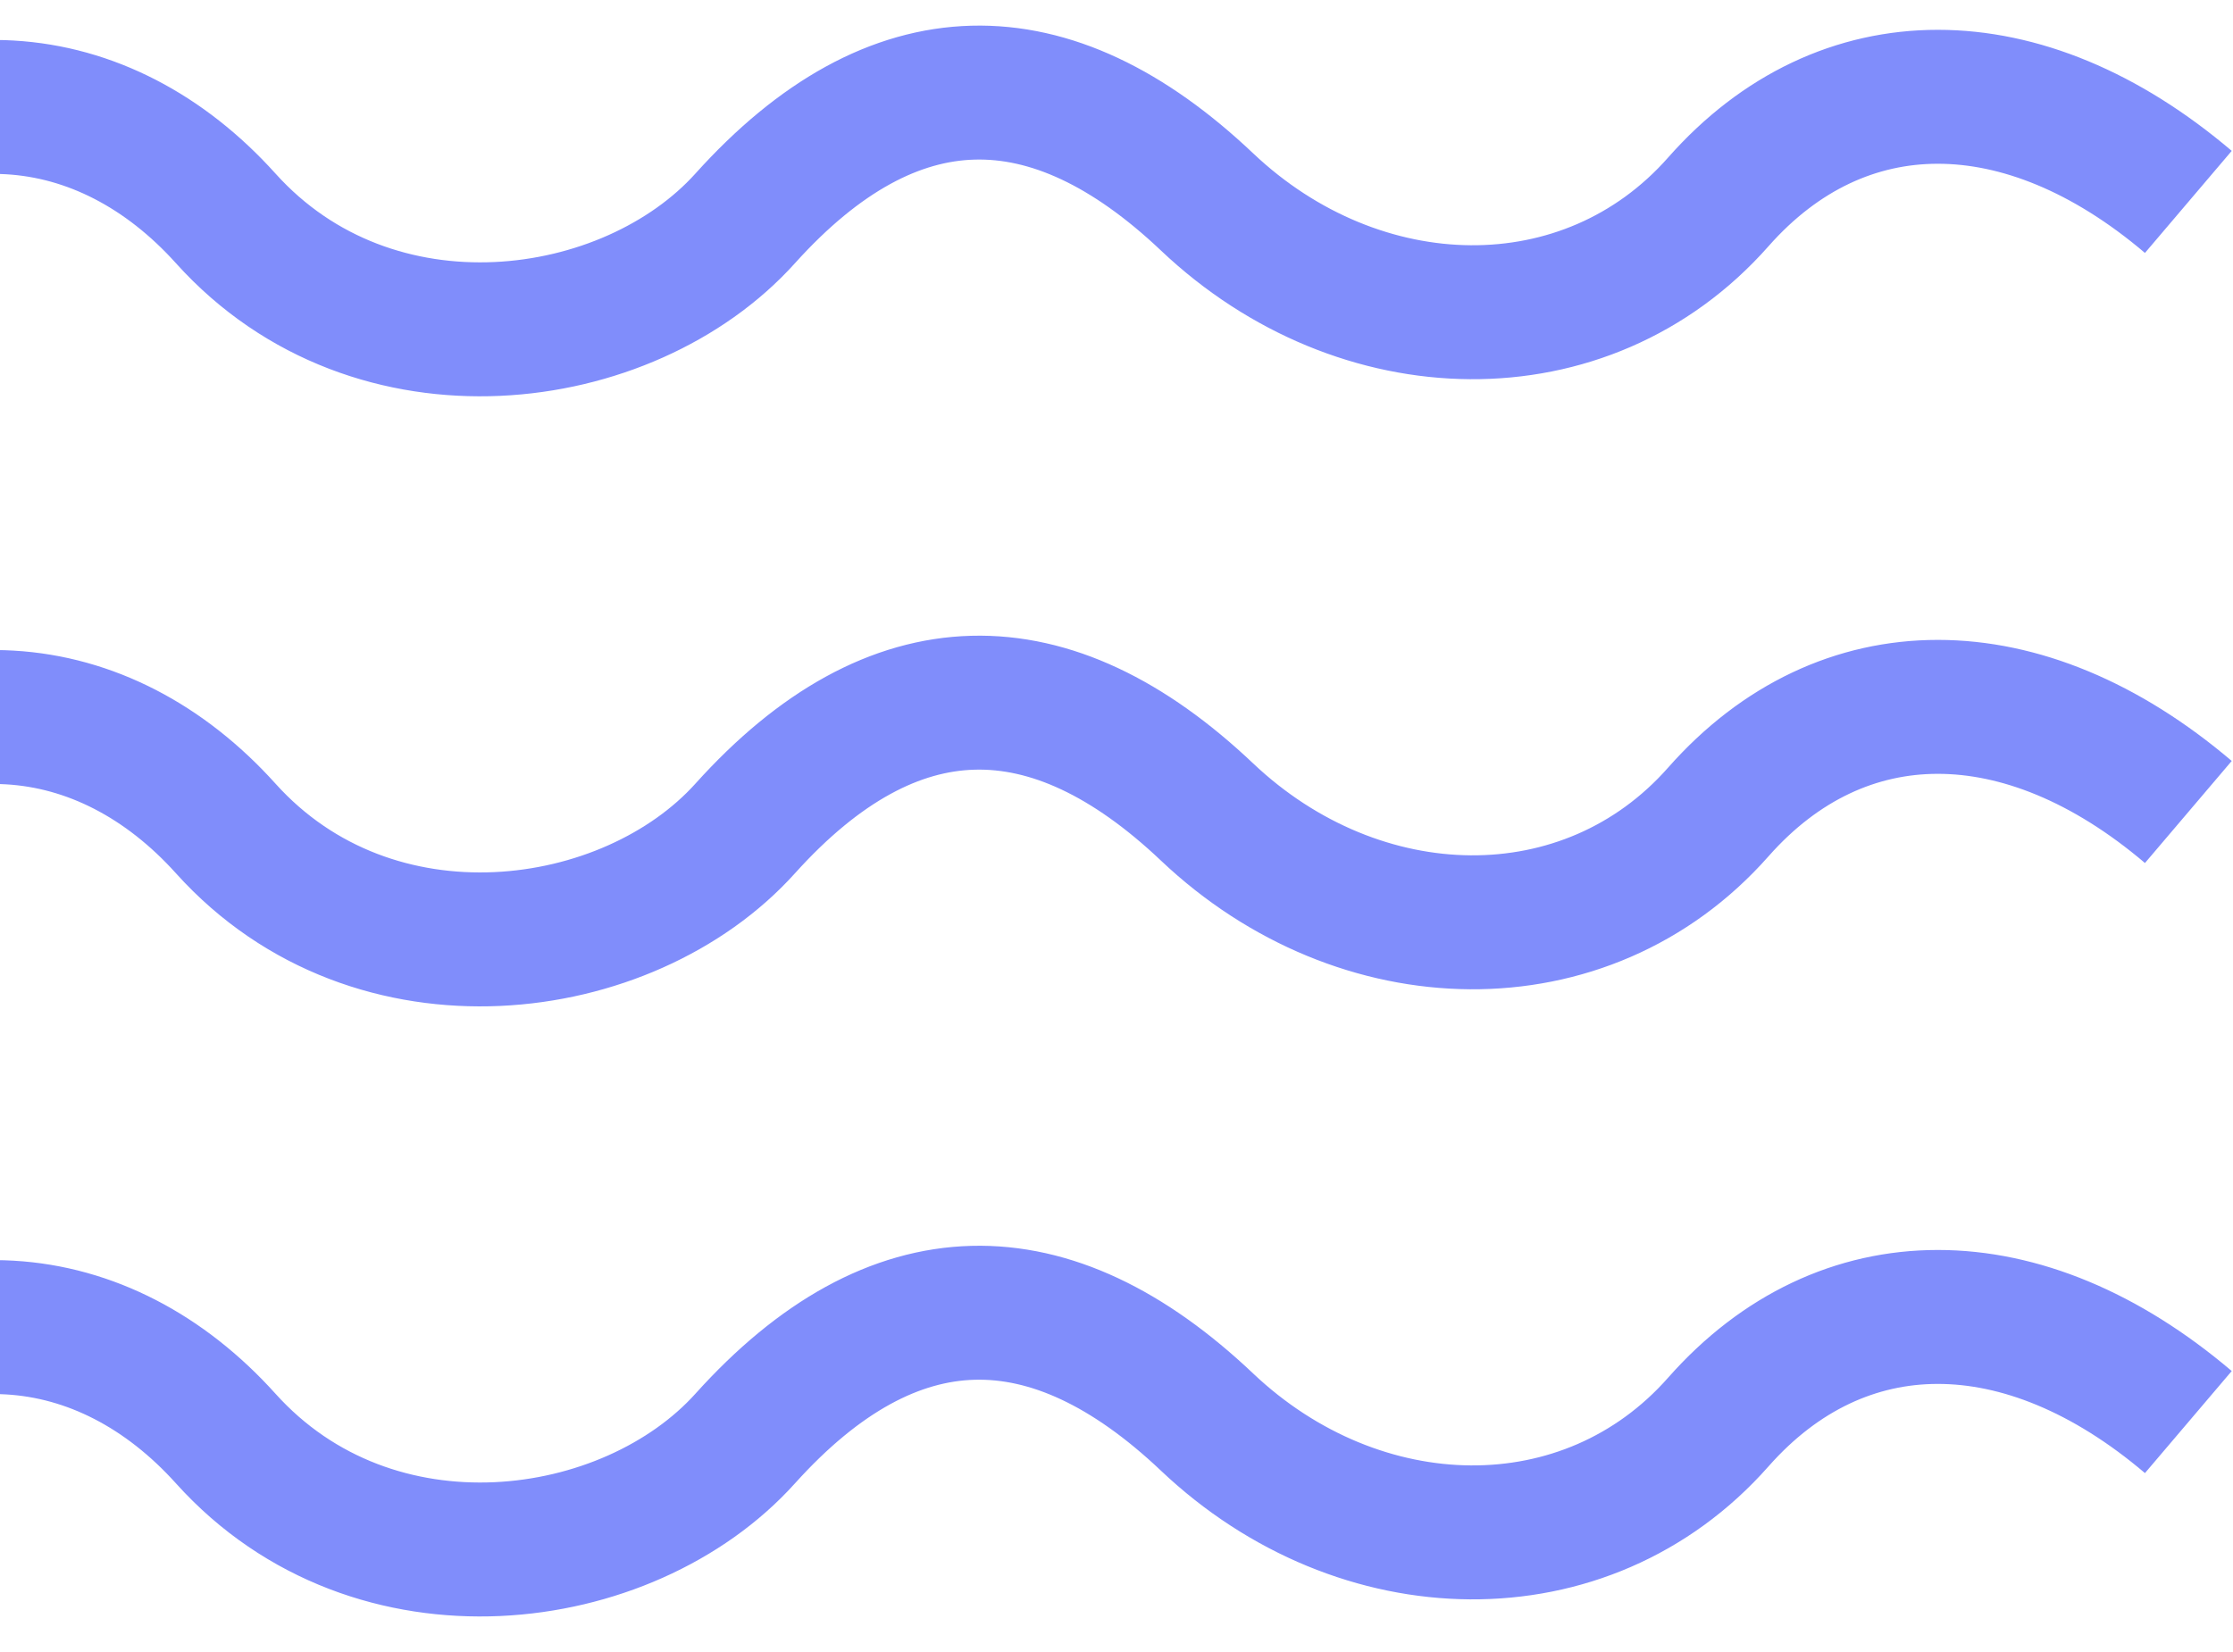<svg width="50" height="37" viewBox="0 0 50 37" fill="none" xmlns="http://www.w3.org/2000/svg">
<path d="M-28 4.891C-23.235 1.25 -20.06 0.829 -16.183 4.891C-12.305 8.953 -8.623 7.388 -5.287 4.522C-1.663 1.409 2.333 1.868 5.054 4.891C8.377 8.584 14.066 7.802 16.686 4.891C20.01 1.198 23.518 1.198 27.027 4.522C30.444 7.759 35.517 7.874 38.475 4.522C41.245 1.383 45.307 1.383 49 4.522" stroke="#808DFB" stroke-width="3"/>
<path d="M-28 32.219C-23.235 28.578 -20.06 28.157 -16.183 32.219C-12.305 36.281 -8.623 34.716 -5.287 31.85C-1.663 28.737 2.333 29.196 5.054 32.219C8.377 35.912 14.066 35.13 16.686 32.219C20.01 28.526 23.518 28.526 27.027 31.85C30.444 35.087 35.517 35.202 38.475 31.85C41.245 28.711 45.307 28.711 49 31.85" stroke="#808DFB" stroke-width="3"/>
<path d="M-28 18.555C-23.235 14.914 -20.06 14.493 -16.183 18.555C-12.305 22.617 -8.623 21.052 -5.287 18.186C-1.663 15.073 2.333 15.532 5.054 18.555C8.377 22.248 14.066 21.466 16.686 18.555C20.01 14.862 23.518 14.862 27.027 18.186C30.444 21.423 35.517 21.538 38.475 18.186C41.245 15.047 45.307 15.047 49 18.186" stroke="#808DFB" stroke-width="3"/>
</svg>
